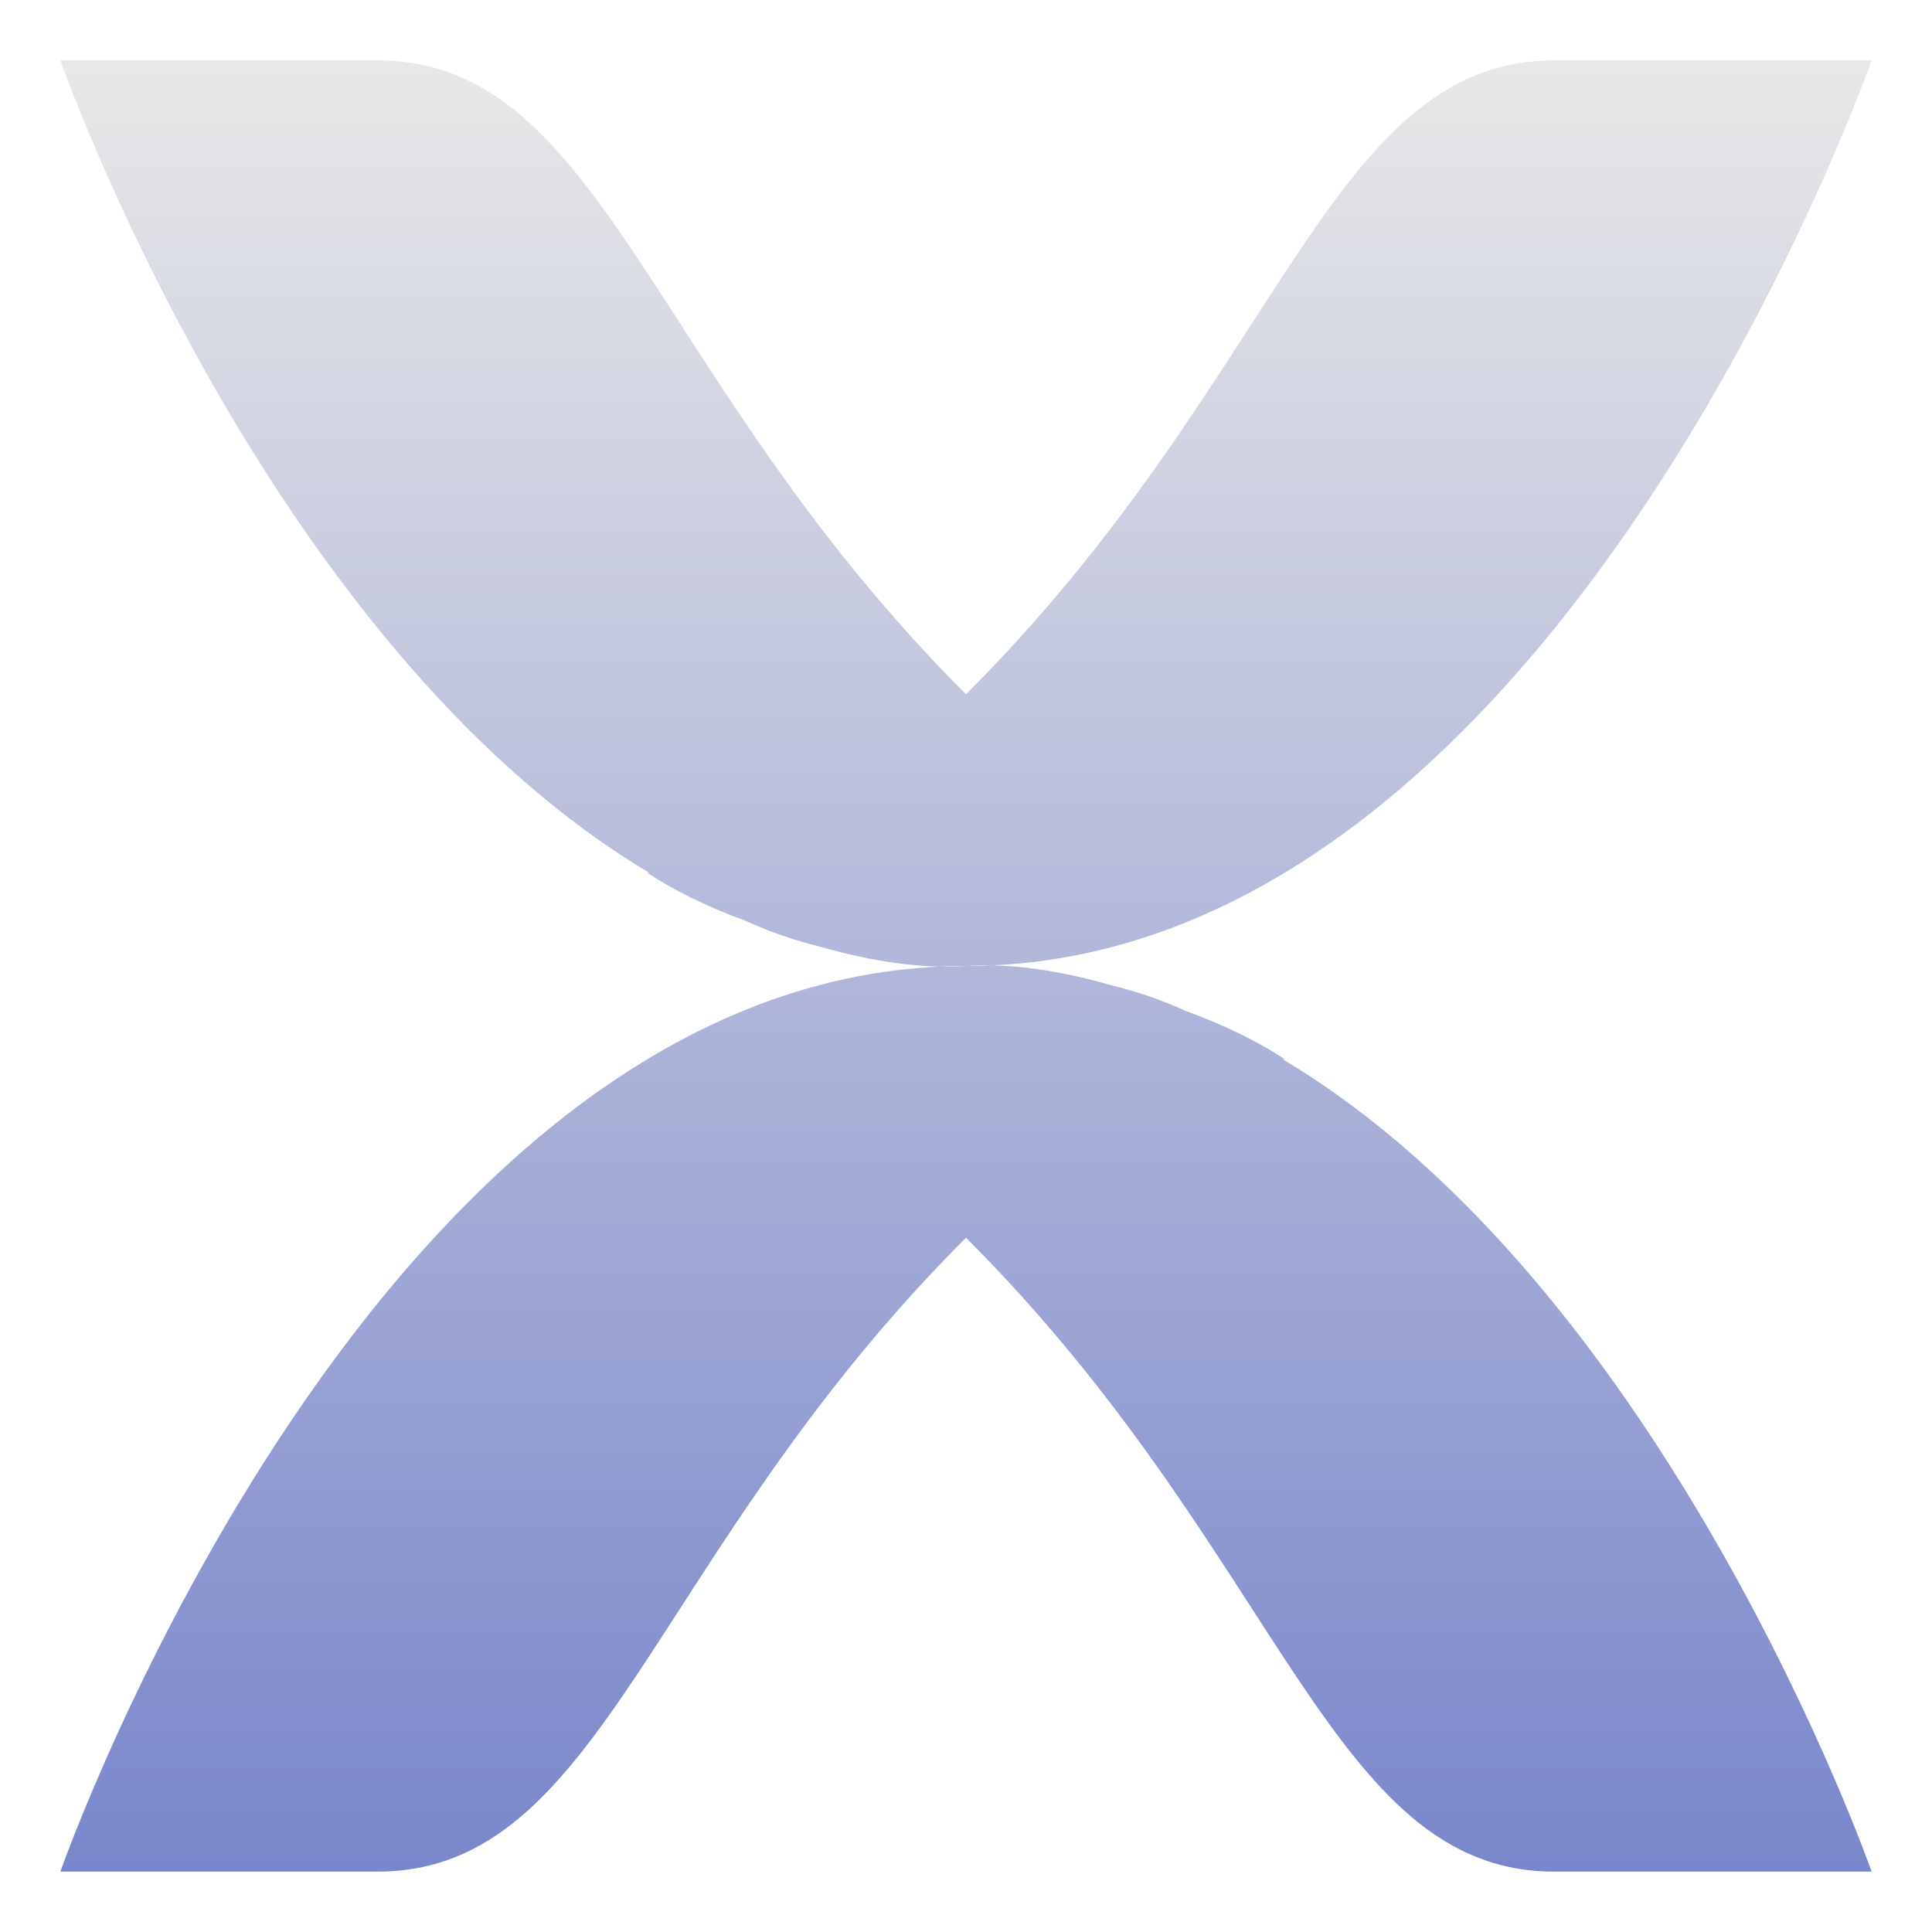 <svg xmlns="http://www.w3.org/2000/svg" xmlns:xlink="http://www.w3.org/1999/xlink" style="isolation:isolate" width="16" height="16" viewBox="0 0 16 16">
 <defs>
  <style id="current-color-scheme" type="text/css">
   .ColorScheme-Text { color:#e8e8e8; } .ColorScheme-Highlight { color:#5294e2; }
  </style>
  <linearGradient id="arrongin" x1="0%" x2="0%" y1="0%" y2="100%">
   <stop offset="0%" style="stop-color:#dd9b44; stop-opacity:1"/>
   <stop offset="100%" style="stop-color:#ad6c16; stop-opacity:1"/>
  </linearGradient>
  <linearGradient id="aurora" x1="0%" x2="0%" y1="0%" y2="100%">
   <stop offset="0%" style="stop-color:#09D4DF; stop-opacity:1"/>
   <stop offset="100%" style="stop-color:#9269F4; stop-opacity:1"/>
  </linearGradient>
  <linearGradient id="fitdance" x1="0%" x2="0%" y1="0%" y2="100%">
   <stop offset="0%" style="stop-color:#1AD6AB; stop-opacity:1"/>
   <stop offset="100%" style="stop-color:#329DB6; stop-opacity:1"/>
  </linearGradient>
  <linearGradient id="oomox" x1="0%" x2="0%" y1="0%" y2="100%">
   <stop offset="0%" style="stop-color:#e8e8e8; stop-opacity:1"/>
   <stop offset="100%" style="stop-color:#7986CB; stop-opacity:1"/>
  </linearGradient>
  <linearGradient id="rainblue" x1="0%" x2="0%" y1="0%" y2="100%">
   <stop offset="0%" style="stop-color:#00F260; stop-opacity:1"/>
   <stop offset="100%" style="stop-color:#0575E6; stop-opacity:1"/>
  </linearGradient>
  <linearGradient id="sunrise" x1="0%" x2="0%" y1="0%" y2="100%">
   <stop offset="0%" style="stop-color: #FF8501; stop-opacity:1"/>
   <stop offset="100%" style="stop-color: #FFCB01; stop-opacity:1"/>
  </linearGradient>
  <linearGradient id="telinkrin" x1="0%" x2="0%" y1="0%" y2="100%">
   <stop offset="0%" style="stop-color: #b2ced6; stop-opacity:1"/>
   <stop offset="100%" style="stop-color: #6da5b7; stop-opacity:1"/>
  </linearGradient>
  <linearGradient id="60spsycho" x1="0%" x2="0%" y1="0%" y2="100%">
   <stop offset="0%" style="stop-color: #df5940; stop-opacity:1"/>
   <stop offset="25%" style="stop-color: #d8d15f; stop-opacity:1"/>
   <stop offset="50%" style="stop-color: #e9882a; stop-opacity:1"/>
   <stop offset="100%" style="stop-color: #279362; stop-opacity:1"/>
  </linearGradient>
  <linearGradient id="90ssummer" x1="0%" x2="0%" y1="0%" y2="100%">
   <stop offset="0%" style="stop-color: #f618c7; stop-opacity:1"/>
   <stop offset="20%" style="stop-color: #94ffab; stop-opacity:1"/>
   <stop offset="50%" style="stop-color: #fbfd54; stop-opacity:1"/>
   <stop offset="100%" style="stop-color: #0f83ae; stop-opacity:1"/>
  </linearGradient>
 </defs>
   <path style="fill:url(#oomox)" class="ColorScheme-Text" fill-rule="evenodd" d="M 5.377 7.228 C 2.189 5.326 0.5 0.5 0.5 0.5 L 0.5 0.5 L 3.125 0.5 C 5 0.5 5.375 3.125 8 5.75 C 10.625 3.125 11 0.5 12.875 0.5 L 15.5 0.5 C 15.5 0.5 12.875 8 8 8 L 8 8 L 8 8 C 7.635 8.026 7.212 7.96 6.806 7.844 C 6.59 7.791 6.379 7.72 6.178 7.627 C 5.848 7.508 5.56 7.361 5.359 7.227 C 5.365 7.227 5.371 7.228 5.377 7.228 Z M 8 5.75 M 10.622 8.772 C 13.811 10.674 15.5 15.5 15.5 15.5 L 12.875 15.5 C 11 15.5 10.625 12.875 8 10.25 C 5.375 12.875 5 15.5 3.125 15.5 L 0.5 15.5 C 0.5 15.5 3.125 8 8 8 L 8 8 L 8 8 L 8 8 C 8.365 7.974 8.788 8.04 9.194 8.157 C 9.41 8.21 9.62 8.28 9.821 8.373 C 10.152 8.492 10.44 8.639 10.642 8.773 C 10.635 8.772 10.629 8.772 10.622 8.772 L 10.622 8.772 Z"/>
</svg>
